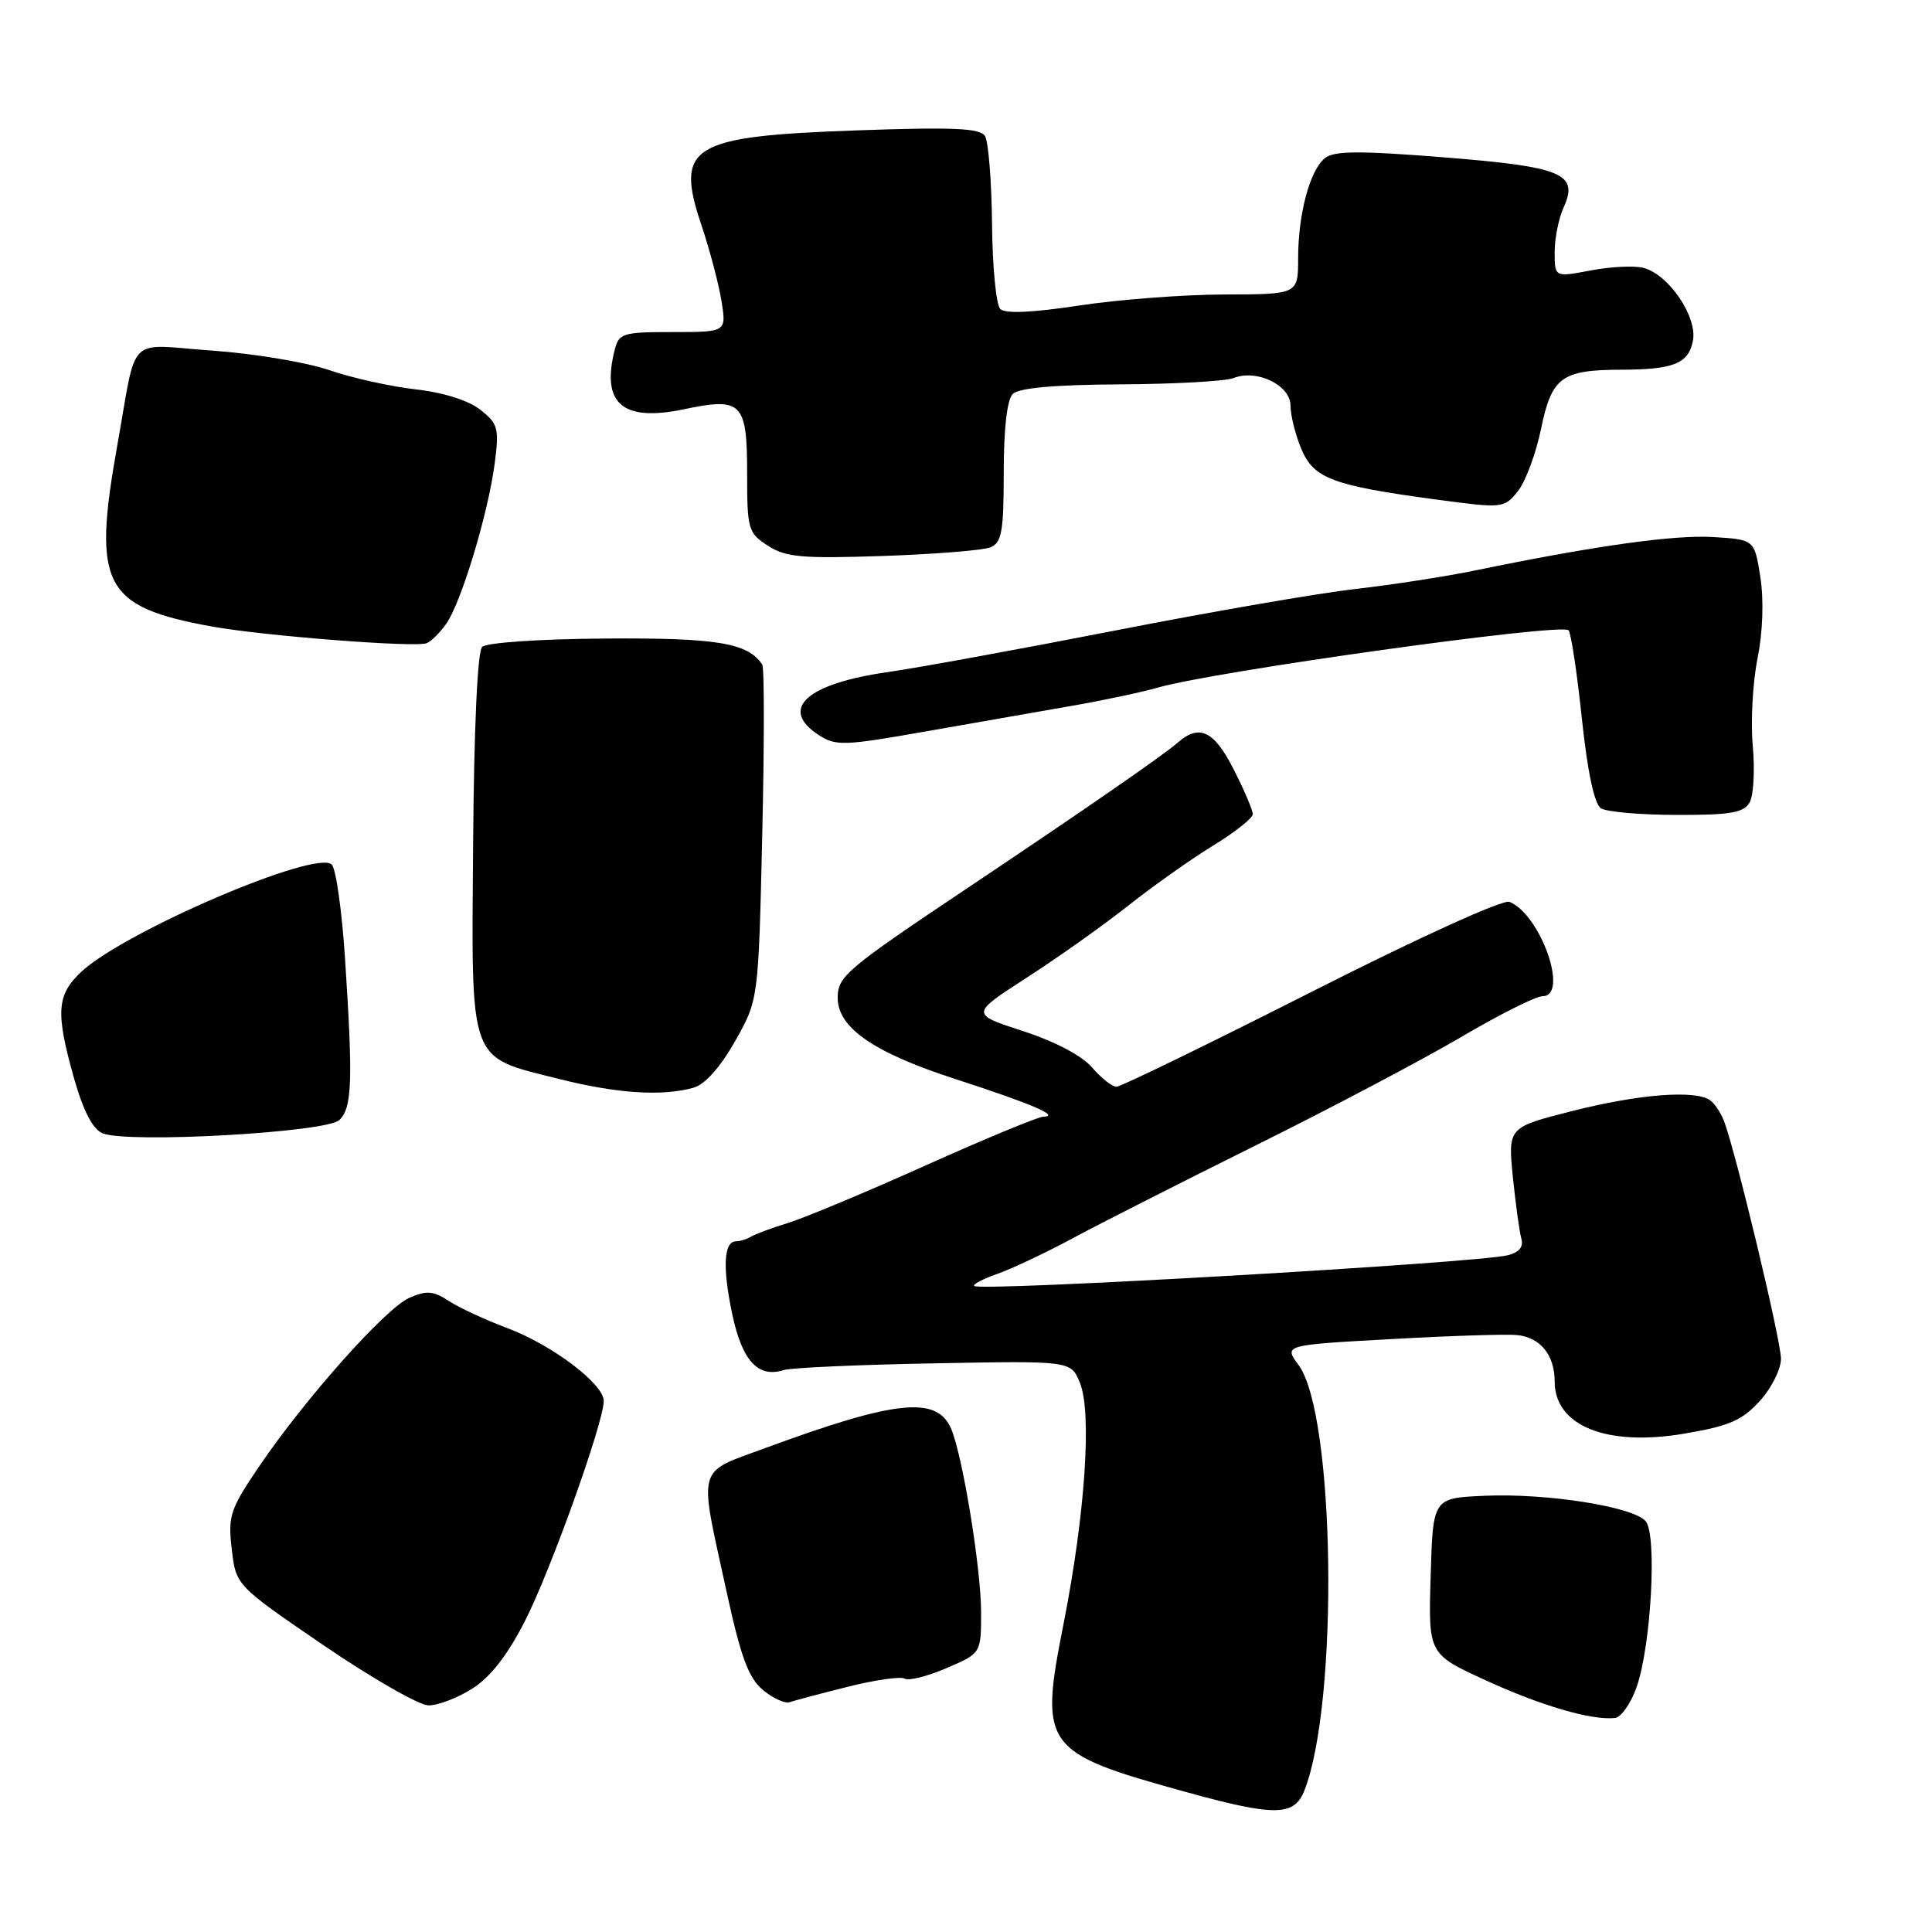 <?xml version="1.0" encoding="UTF-8" standalone="no"?>
<!DOCTYPE svg PUBLIC "-//W3C//DTD SVG 1.1//EN" "http://www.w3.org/Graphics/SVG/1.1/DTD/svg11.dtd" >
<svg xmlns="http://www.w3.org/2000/svg" xmlns:xlink="http://www.w3.org/1999/xlink" version="1.1" viewBox="0 0 256 256">
 <g >
 <path fill="currentColor"
d=" M 172.84 237.25 C 177.43 225.54 176.91 187.43 172.07 180.88 C 170.10 178.22 170.10 178.22 184.30 177.44 C 192.11 177.00 199.62 176.76 201.00 176.90 C 204.09 177.20 206.00 179.54 206.00 183.04 C 206.00 188.93 212.86 191.71 223.15 189.97 C 229.08 188.97 230.82 188.23 233.16 185.66 C 234.73 183.95 235.99 181.42 235.99 180.03 C 235.97 177.55 229.95 152.42 228.42 148.50 C 228.00 147.40 227.16 146.17 226.57 145.77 C 224.58 144.40 217.12 144.99 208.44 147.19 C 199.81 149.37 199.81 149.37 200.46 155.94 C 200.83 159.55 201.33 163.24 201.59 164.13 C 201.90 165.22 201.29 165.96 199.78 166.33 C 195.58 167.36 129.87 171.15 129.09 170.40 C 128.86 170.19 130.21 169.48 132.09 168.82 C 133.96 168.17 138.43 166.07 142.00 164.15 C 145.57 162.22 156.57 156.65 166.43 151.75 C 176.29 146.86 188.51 140.41 193.58 137.43 C 198.65 134.44 203.52 132.00 204.40 132.00 C 207.94 132.00 204.16 121.21 200.02 119.50 C 199.17 119.15 188.05 124.20 173.76 131.44 C 160.12 138.35 148.50 144.00 147.94 144.00 C 147.37 144.00 145.91 142.85 144.70 141.44 C 143.36 139.88 139.77 137.99 135.54 136.62 C 128.59 134.36 128.59 134.36 136.04 129.55 C 140.14 126.91 146.20 122.61 149.50 120.00 C 152.80 117.39 157.86 113.81 160.75 112.04 C 163.64 110.28 166.00 108.40 166.00 107.88 C 166.00 107.36 164.87 104.70 163.48 101.97 C 160.88 96.83 158.93 95.89 156.08 98.38 C 154.08 100.12 143.92 107.15 128.36 117.56 C 112.11 128.43 111.00 129.37 111.00 132.21 C 111.00 136.17 115.73 139.45 126.50 142.95 C 136.76 146.28 140.57 147.91 138.23 147.97 C 137.53 147.99 130.56 150.88 122.73 154.39 C 114.90 157.91 106.70 161.34 104.50 162.02 C 102.30 162.70 100.05 163.53 99.50 163.87 C 98.95 164.20 98.06 164.48 97.51 164.48 C 95.89 164.51 95.72 167.97 97.04 174.20 C 98.35 180.34 100.46 182.62 103.86 181.54 C 104.84 181.23 113.80 180.83 123.77 180.65 C 141.89 180.31 141.89 180.31 143.08 183.19 C 144.71 187.12 143.80 200.60 140.92 215.20 C 137.70 231.49 138.23 232.22 157.00 237.41 C 168.94 240.71 171.49 240.68 172.84 237.25 Z  M 216.88 223.49 C 218.79 217.95 219.58 203.41 218.07 201.58 C 216.47 199.65 204.97 197.83 196.67 198.20 C 189.87 198.50 189.87 198.50 189.57 208.84 C 189.26 219.17 189.26 219.17 196.88 222.66 C 204.26 226.04 210.91 227.98 214.00 227.64 C 214.82 227.55 216.12 225.68 216.88 223.49 Z  M 62.58 223.75 C 64.98 222.23 67.25 219.32 69.56 214.79 C 72.96 208.13 80.00 188.46 80.00 185.63 C 80.00 183.37 73.14 178.20 67.22 175.98 C 64.31 174.89 60.82 173.27 59.46 172.38 C 57.42 171.04 56.51 170.97 54.24 171.97 C 51.09 173.35 40.45 185.30 34.32 194.33 C 30.48 200.00 30.19 200.88 30.71 205.29 C 31.27 210.08 31.27 210.08 42.88 218.01 C 49.27 222.37 55.52 225.95 56.76 225.97 C 58.01 225.99 60.63 224.99 62.58 223.75 Z  M 112.36 223.50 C 115.98 222.59 119.37 222.11 119.88 222.43 C 120.40 222.75 122.88 222.12 125.41 221.04 C 130.00 219.07 130.00 219.07 130.00 213.65 C 130.00 207.89 127.57 192.96 126.04 189.34 C 124.18 184.94 118.74 185.49 101.50 191.84 C 92.18 195.28 92.57 193.90 96.23 210.70 C 98.15 219.55 99.17 222.33 101.08 223.92 C 102.41 225.03 104.01 225.76 104.63 225.55 C 105.26 225.33 108.73 224.41 112.36 223.50 Z  M 44.97 148.41 C 46.66 146.78 46.78 143.27 45.72 127.04 C 45.31 120.73 44.52 115.12 43.96 114.56 C 41.92 112.52 16.45 123.44 10.75 128.79 C 7.50 131.84 7.35 134.16 9.82 142.92 C 11.03 147.18 12.29 149.62 13.57 150.16 C 16.82 151.54 43.27 150.06 44.97 148.41 Z  M 91.89 144.13 C 93.40 143.71 95.44 141.43 97.39 137.98 C 100.50 132.50 100.50 132.50 101.00 110.65 C 101.28 98.63 101.28 88.46 101.00 88.05 C 99.09 85.18 94.97 84.50 80.19 84.61 C 71.46 84.67 64.45 85.15 63.88 85.72 C 63.27 86.33 62.80 96.66 62.69 111.83 C 62.47 141.30 61.97 139.92 74.08 142.97 C 81.75 144.90 87.74 145.29 91.89 144.13 Z  M 231.84 106.32 C 232.36 105.40 232.54 102.03 232.25 98.83 C 231.96 95.63 232.24 90.42 232.88 87.26 C 233.58 83.75 233.73 79.54 233.26 76.50 C 232.48 71.50 232.48 71.50 226.99 71.16 C 221.79 70.85 211.26 72.33 195.46 75.59 C 191.59 76.39 184.44 77.49 179.57 78.05 C 174.70 78.60 160.41 81.07 147.81 83.54 C 135.21 86.00 121.67 88.48 117.73 89.04 C 106.88 90.58 103.17 93.91 108.46 97.38 C 110.74 98.87 111.79 98.84 122.71 96.91 C 129.19 95.77 137.88 94.25 142.00 93.53 C 146.12 92.82 151.30 91.72 153.50 91.09 C 161.07 88.93 206.87 82.53 207.84 83.51 C 208.16 83.83 208.96 89.08 209.60 95.17 C 210.36 102.34 211.26 106.55 212.14 107.11 C 212.89 107.58 217.42 107.98 222.20 107.98 C 229.31 108.00 231.07 107.69 231.84 106.32 Z  M 59.09 82.71 C 61.09 79.93 64.67 68.11 65.55 61.41 C 66.16 56.74 66.00 56.15 63.64 54.29 C 62.07 53.05 58.73 52.00 55.05 51.59 C 51.74 51.21 46.60 50.07 43.61 49.04 C 40.63 48.01 33.67 46.85 28.15 46.46 C 16.58 45.64 18.23 44.00 15.53 59.08 C 12.23 77.57 13.71 80.40 28.04 83.01 C 34.80 84.24 54.78 85.81 56.50 85.24 C 57.05 85.06 58.22 83.92 59.09 82.71 Z  M 131.25 72.52 C 132.74 71.90 133.00 70.40 133.00 62.59 C 133.00 56.78 133.44 52.96 134.20 52.20 C 135.00 51.40 139.72 50.98 148.45 50.93 C 155.63 50.89 162.38 50.52 163.46 50.09 C 166.55 48.88 171.00 51.04 171.00 53.75 C 171.00 55.02 171.64 57.59 172.42 59.46 C 174.07 63.41 176.53 64.34 190.38 66.20 C 199.11 67.37 199.29 67.36 201.11 65.11 C 202.12 63.86 203.52 60.12 204.20 56.81 C 205.61 49.97 206.91 49.01 214.82 48.99 C 221.77 48.97 223.73 48.18 224.32 45.16 C 224.94 41.96 221.07 36.30 217.71 35.48 C 216.49 35.18 213.36 35.34 210.75 35.84 C 206.00 36.74 206.00 36.74 206.00 33.42 C 206.00 31.59 206.53 28.93 207.18 27.51 C 209.23 23.00 207.08 22.10 191.22 20.84 C 180.01 19.95 176.73 19.98 175.54 20.97 C 173.54 22.62 172.01 28.38 172.01 34.25 C 172.00 39.00 172.00 39.00 162.25 39.02 C 156.89 39.03 148.23 39.69 143.01 40.48 C 136.77 41.43 133.19 41.59 132.54 40.94 C 131.99 40.39 131.50 35.32 131.45 29.66 C 131.39 24.00 130.97 18.77 130.52 18.03 C 129.87 16.98 126.37 16.82 113.42 17.28 C 91.49 18.06 89.41 19.33 92.95 29.85 C 94.04 33.09 95.23 37.60 95.60 39.87 C 96.26 44.00 96.26 44.00 89.15 44.00 C 82.48 44.00 82.00 44.15 81.44 46.40 C 79.65 53.50 82.51 55.93 90.62 54.23 C 98.35 52.61 99.00 53.29 99.00 62.89 C 99.00 70.13 99.14 70.63 101.75 72.31 C 104.11 73.84 106.25 74.03 117.00 73.67 C 123.88 73.43 130.29 72.92 131.25 72.52 Z "/>
</g>
</svg>